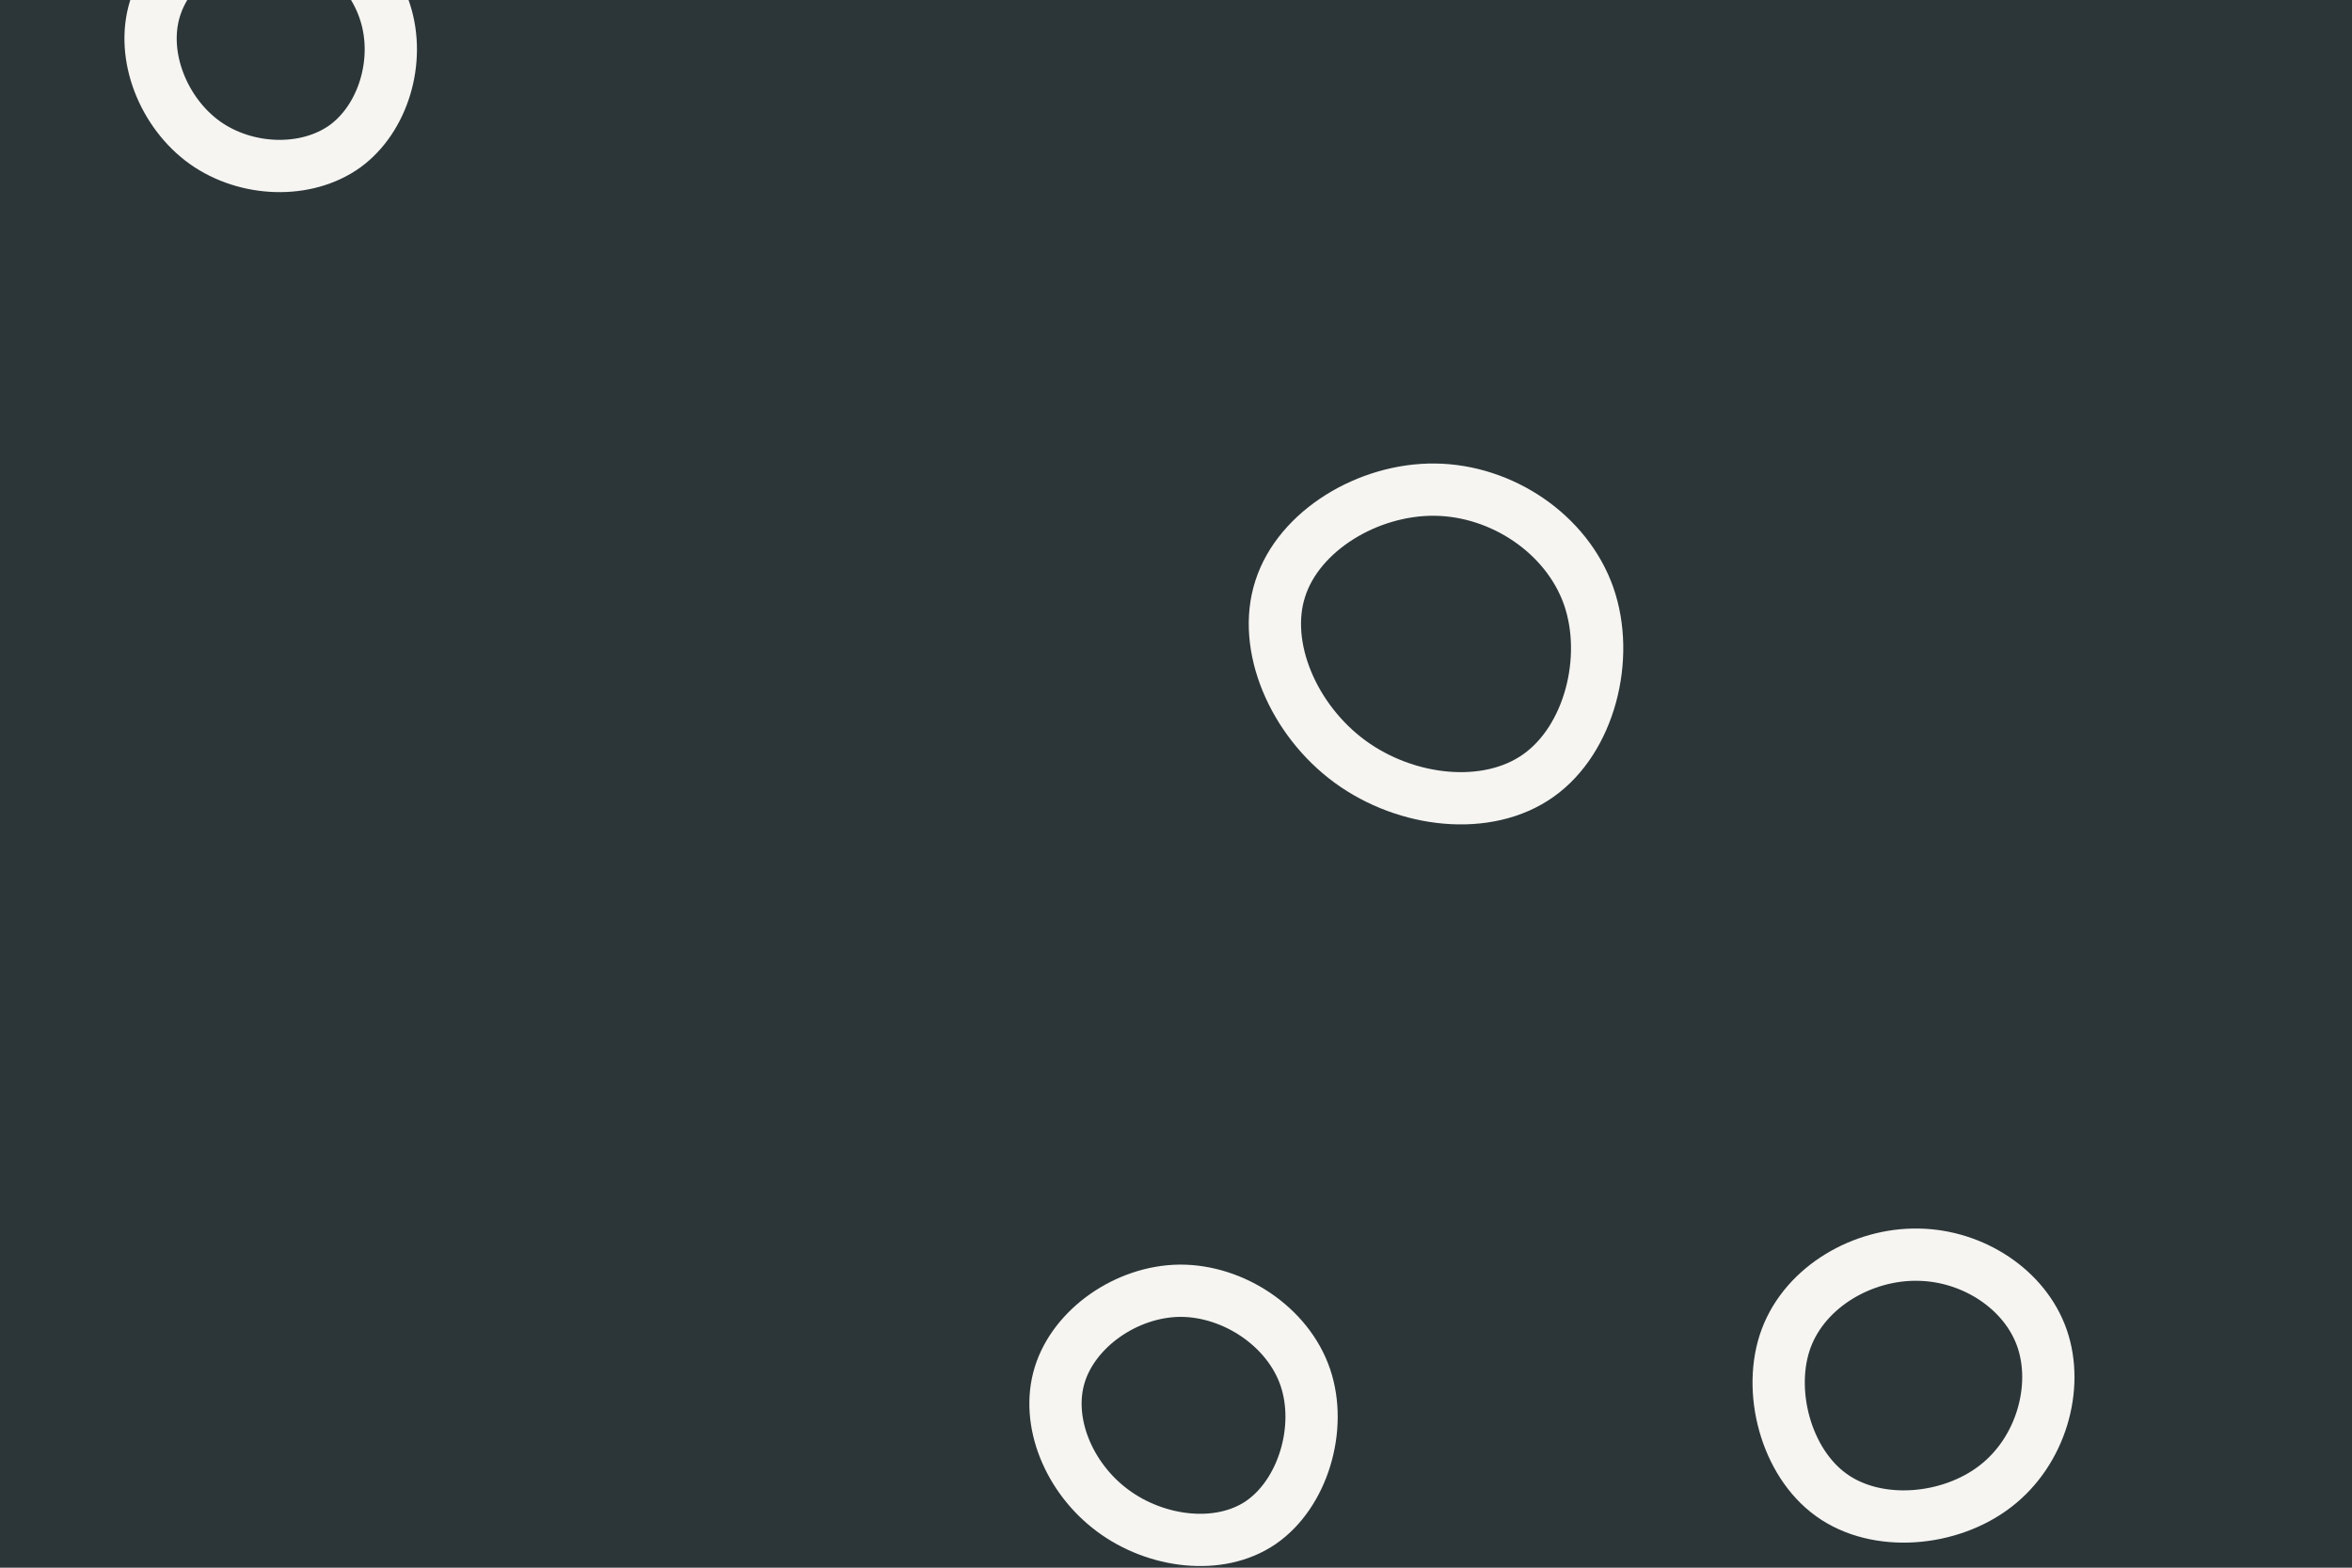 <svg id="visual" viewBox="0 0 900 600" width="900" height="600" xmlns="http://www.w3.org/2000/svg" xmlns:xlink="http://www.w3.org/1999/xlink" version="1.1"><rect width="900" height="600" fill="#2c3639"></rect><g><g transform="translate(550 245)"><path d="M57.9 -16.9C66.2 6.9 58.2 38 38.7 51.8C19.2 65.7 -11.8 62.3 -33.4 46.5C-55 30.7 -67.3 2.4 -60.1 -19.7C-53 -41.9 -26.5 -57.9 -0.9 -57.6C24.7 -57.3 49.5 -40.7 57.9 -16.9Z" stroke="#f6f5f1" fill="none" stroke-width="20"></path></g><g transform="translate(105 19)"><path d="M42.4 -14.2C48.3 4.2 41.7 26.3 27 37C12.2 47.6 -10.7 46.9 -26.6 35.6C-42.4 24.3 -51.3 2.4 -45.7 -15.7C-40.1 -33.8 -20.1 -48.1 -0.9 -47.8C18.3 -47.5 36.6 -32.7 42.4 -14.2Z" stroke="#f6f5f1" fill="none" stroke-width="20"></path></g><g transform="translate(735 526)"><path d="M46.4 -13.8C52.9 5 46 29.4 28.6 42.8C11.2 56.3 -16.7 58.8 -34.2 46.2C-51.7 33.7 -58.9 6.1 -51.5 -13.8C-44 -33.8 -22 -46.2 -1 -45.8C20 -45.5 39.9 -32.5 46.4 -13.8Z" stroke="#f6f5f1" fill="none" stroke-width="20"></path></g><g transform="translate(451 542)"><path d="M48.5 -14.8C55.1 4.7 47.5 29.7 31.5 40.7C15.6 51.6 -8.7 48.5 -25.3 36.1C-42 23.7 -51 2.1 -45.5 -15.8C-40 -33.7 -20 -47.8 0.5 -48C20.9 -48.1 41.9 -34.3 48.5 -14.8Z" stroke="#f6f5f1" fill="none" stroke-width="20"></path></g></g></svg>
